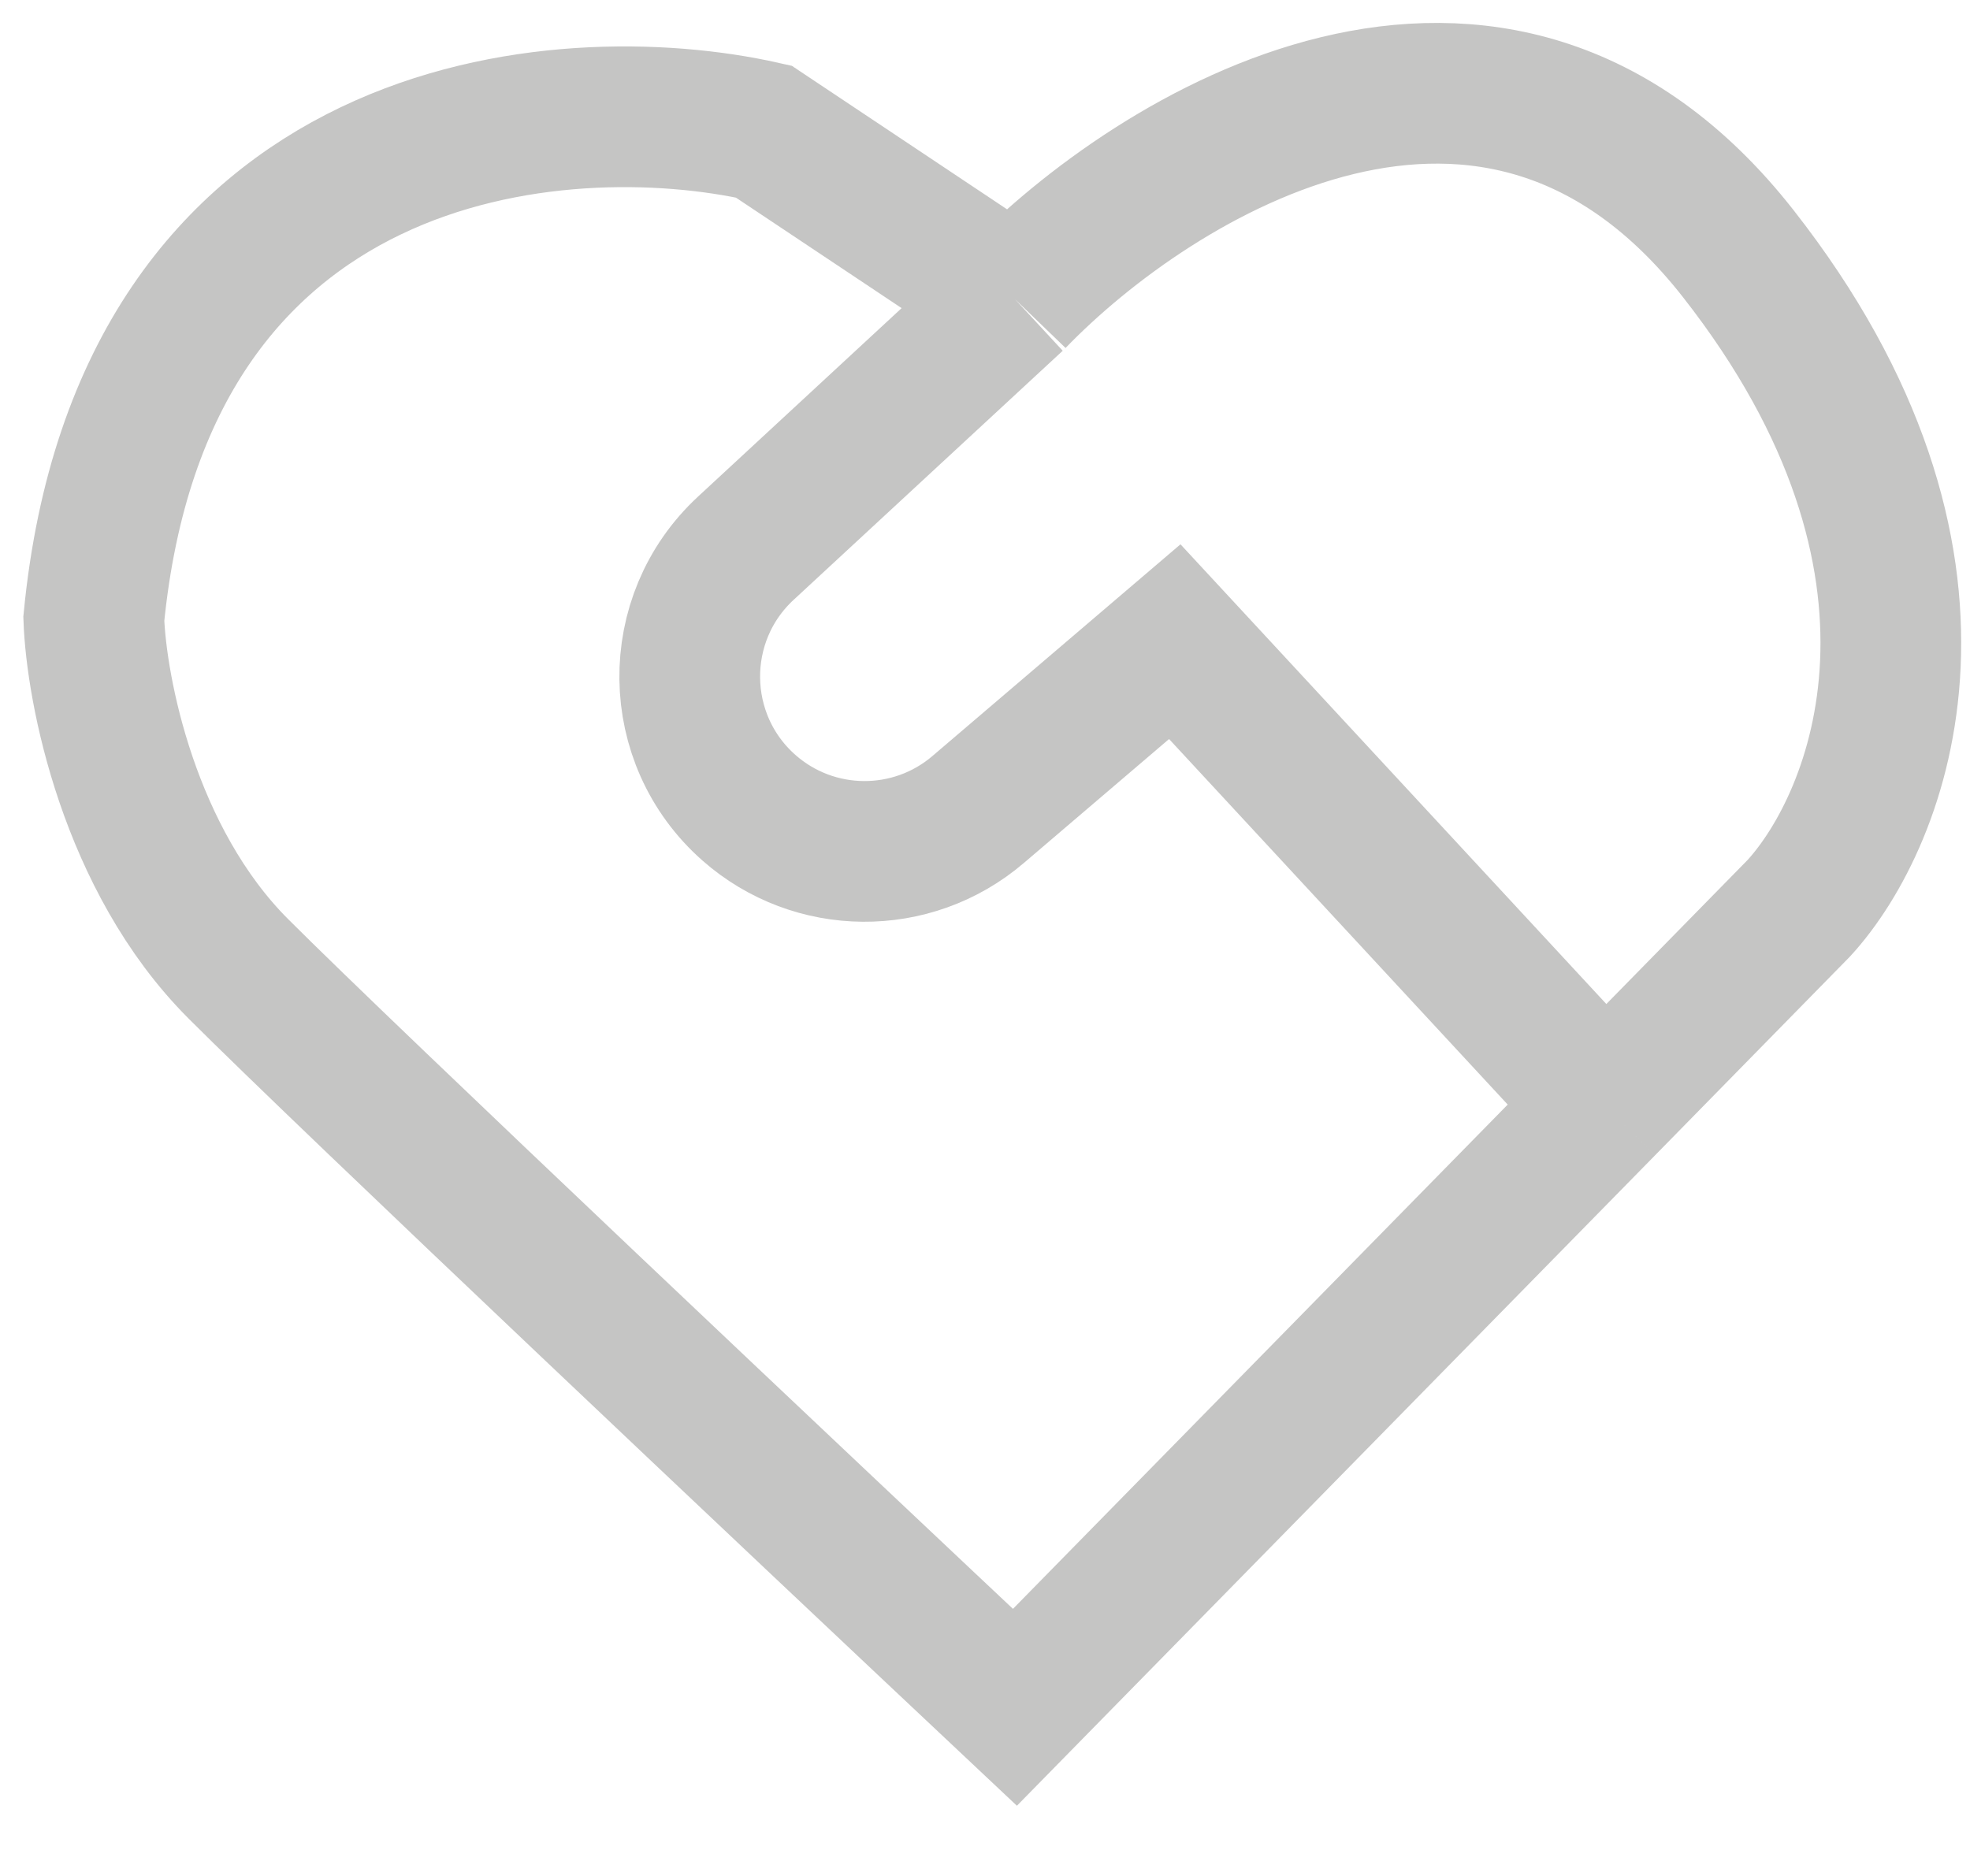 <svg width="21" height="20" viewBox="0 0 21 20" fill="none" xmlns="http://www.w3.org/2000/svg">
<path d="M10.819 3.189L8.141 1.403C5.977 0.916 1.519 1.273 1 6.597C1.027 7.355 1.373 9.162 2.542 10.33C3.71 11.499 8.547 16.065 10.819 18.202L17.108 11.791M10.819 3.189C12.307 1.647 15.931 -0.609 18.528 2.702C21.125 6.013 20.043 8.734 19.177 9.681L17.108 11.791M10.819 3.189L7.95 5.845C7.14 6.595 7.156 7.881 7.983 8.611V8.611C8.679 9.225 9.721 9.233 10.426 8.631L12.523 6.841L17.108 11.791" stroke="#C5C5C4" stroke-width="1.5"/>
</svg>
